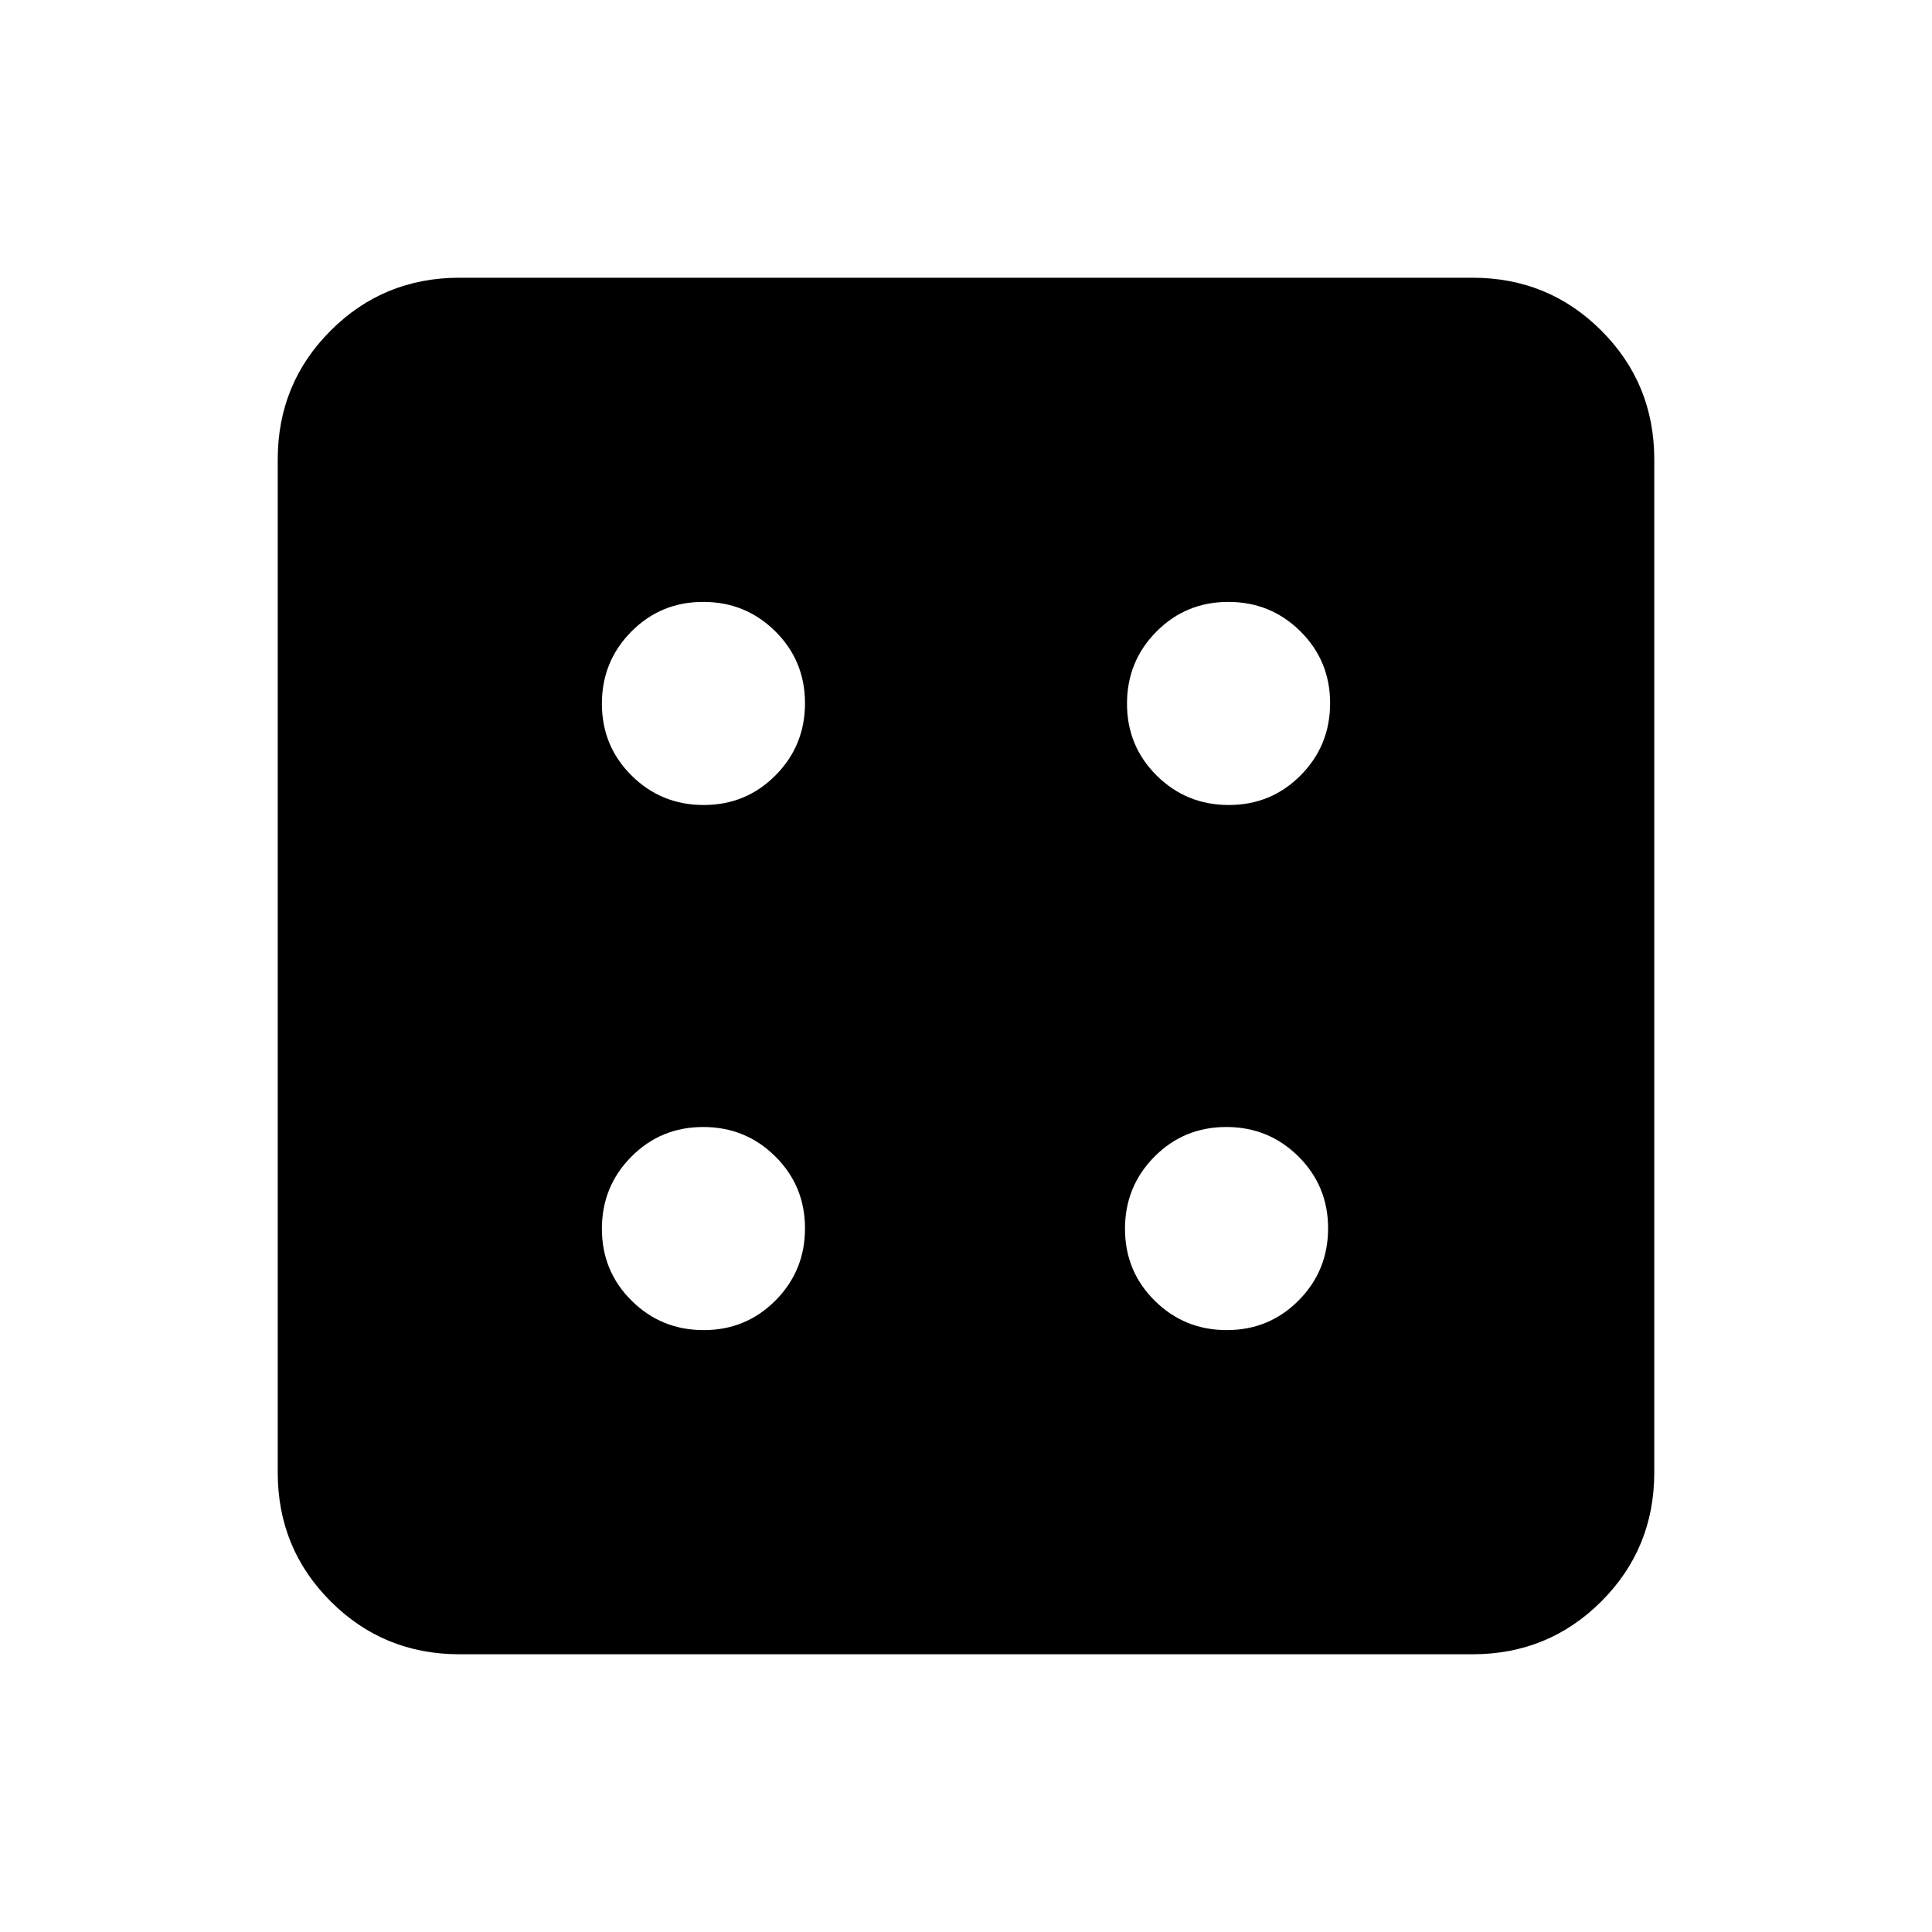 <svg xmlns="http://www.w3.org/2000/svg" height="20" viewBox="0 96 960 960" width="20"><path d="M349.657 756.921q21.074 0 35.709-14.752Q400 727.417 400 706.343q0-21.074-14.752-35.709Q370.496 656 349.422 656q-21.075 0-35.709 14.752-14.634 14.752-14.634 35.826 0 21.075 14.752 35.709 14.752 14.634 35.826 14.634Zm0-260.921q21.074 0 35.709-14.752Q400 466.496 400 445.422q0-21.075-14.752-35.709-14.752-14.634-35.826-14.634-21.075 0-35.709 14.752-14.634 14.752-14.634 35.826 0 21.074 14.752 35.709Q328.583 496 349.657 496Zm259.921 260.921q21.075 0 35.709-14.752 14.634-14.752 14.634-35.826 0-21.074-14.752-35.709Q630.417 656 609.343 656q-21.074 0-35.709 14.752Q559 685.504 559 706.578q0 21.075 14.752 35.709 14.752 14.634 35.826 14.634Zm1-260.921q21.075 0 35.709-14.752 14.634-14.752 14.634-35.826 0-21.075-14.752-35.709-14.752-14.634-35.826-14.634-21.074 0-35.709 14.752Q560 424.583 560 445.657q0 21.074 14.752 35.709Q589.504 496 610.578 496ZM228.309 917.999q-37.733 0-64.02-26.288-26.288-26.287-26.288-64.02V324.309q0-37.733 26.288-64.02 26.287-26.288 64.02-26.288h503.382q37.733 0 64.02 26.288 26.288 26.287 26.288 64.02v503.382q0 37.733-26.288 64.02-26.287 26.288-64.02 26.288H228.309Z"/></svg>